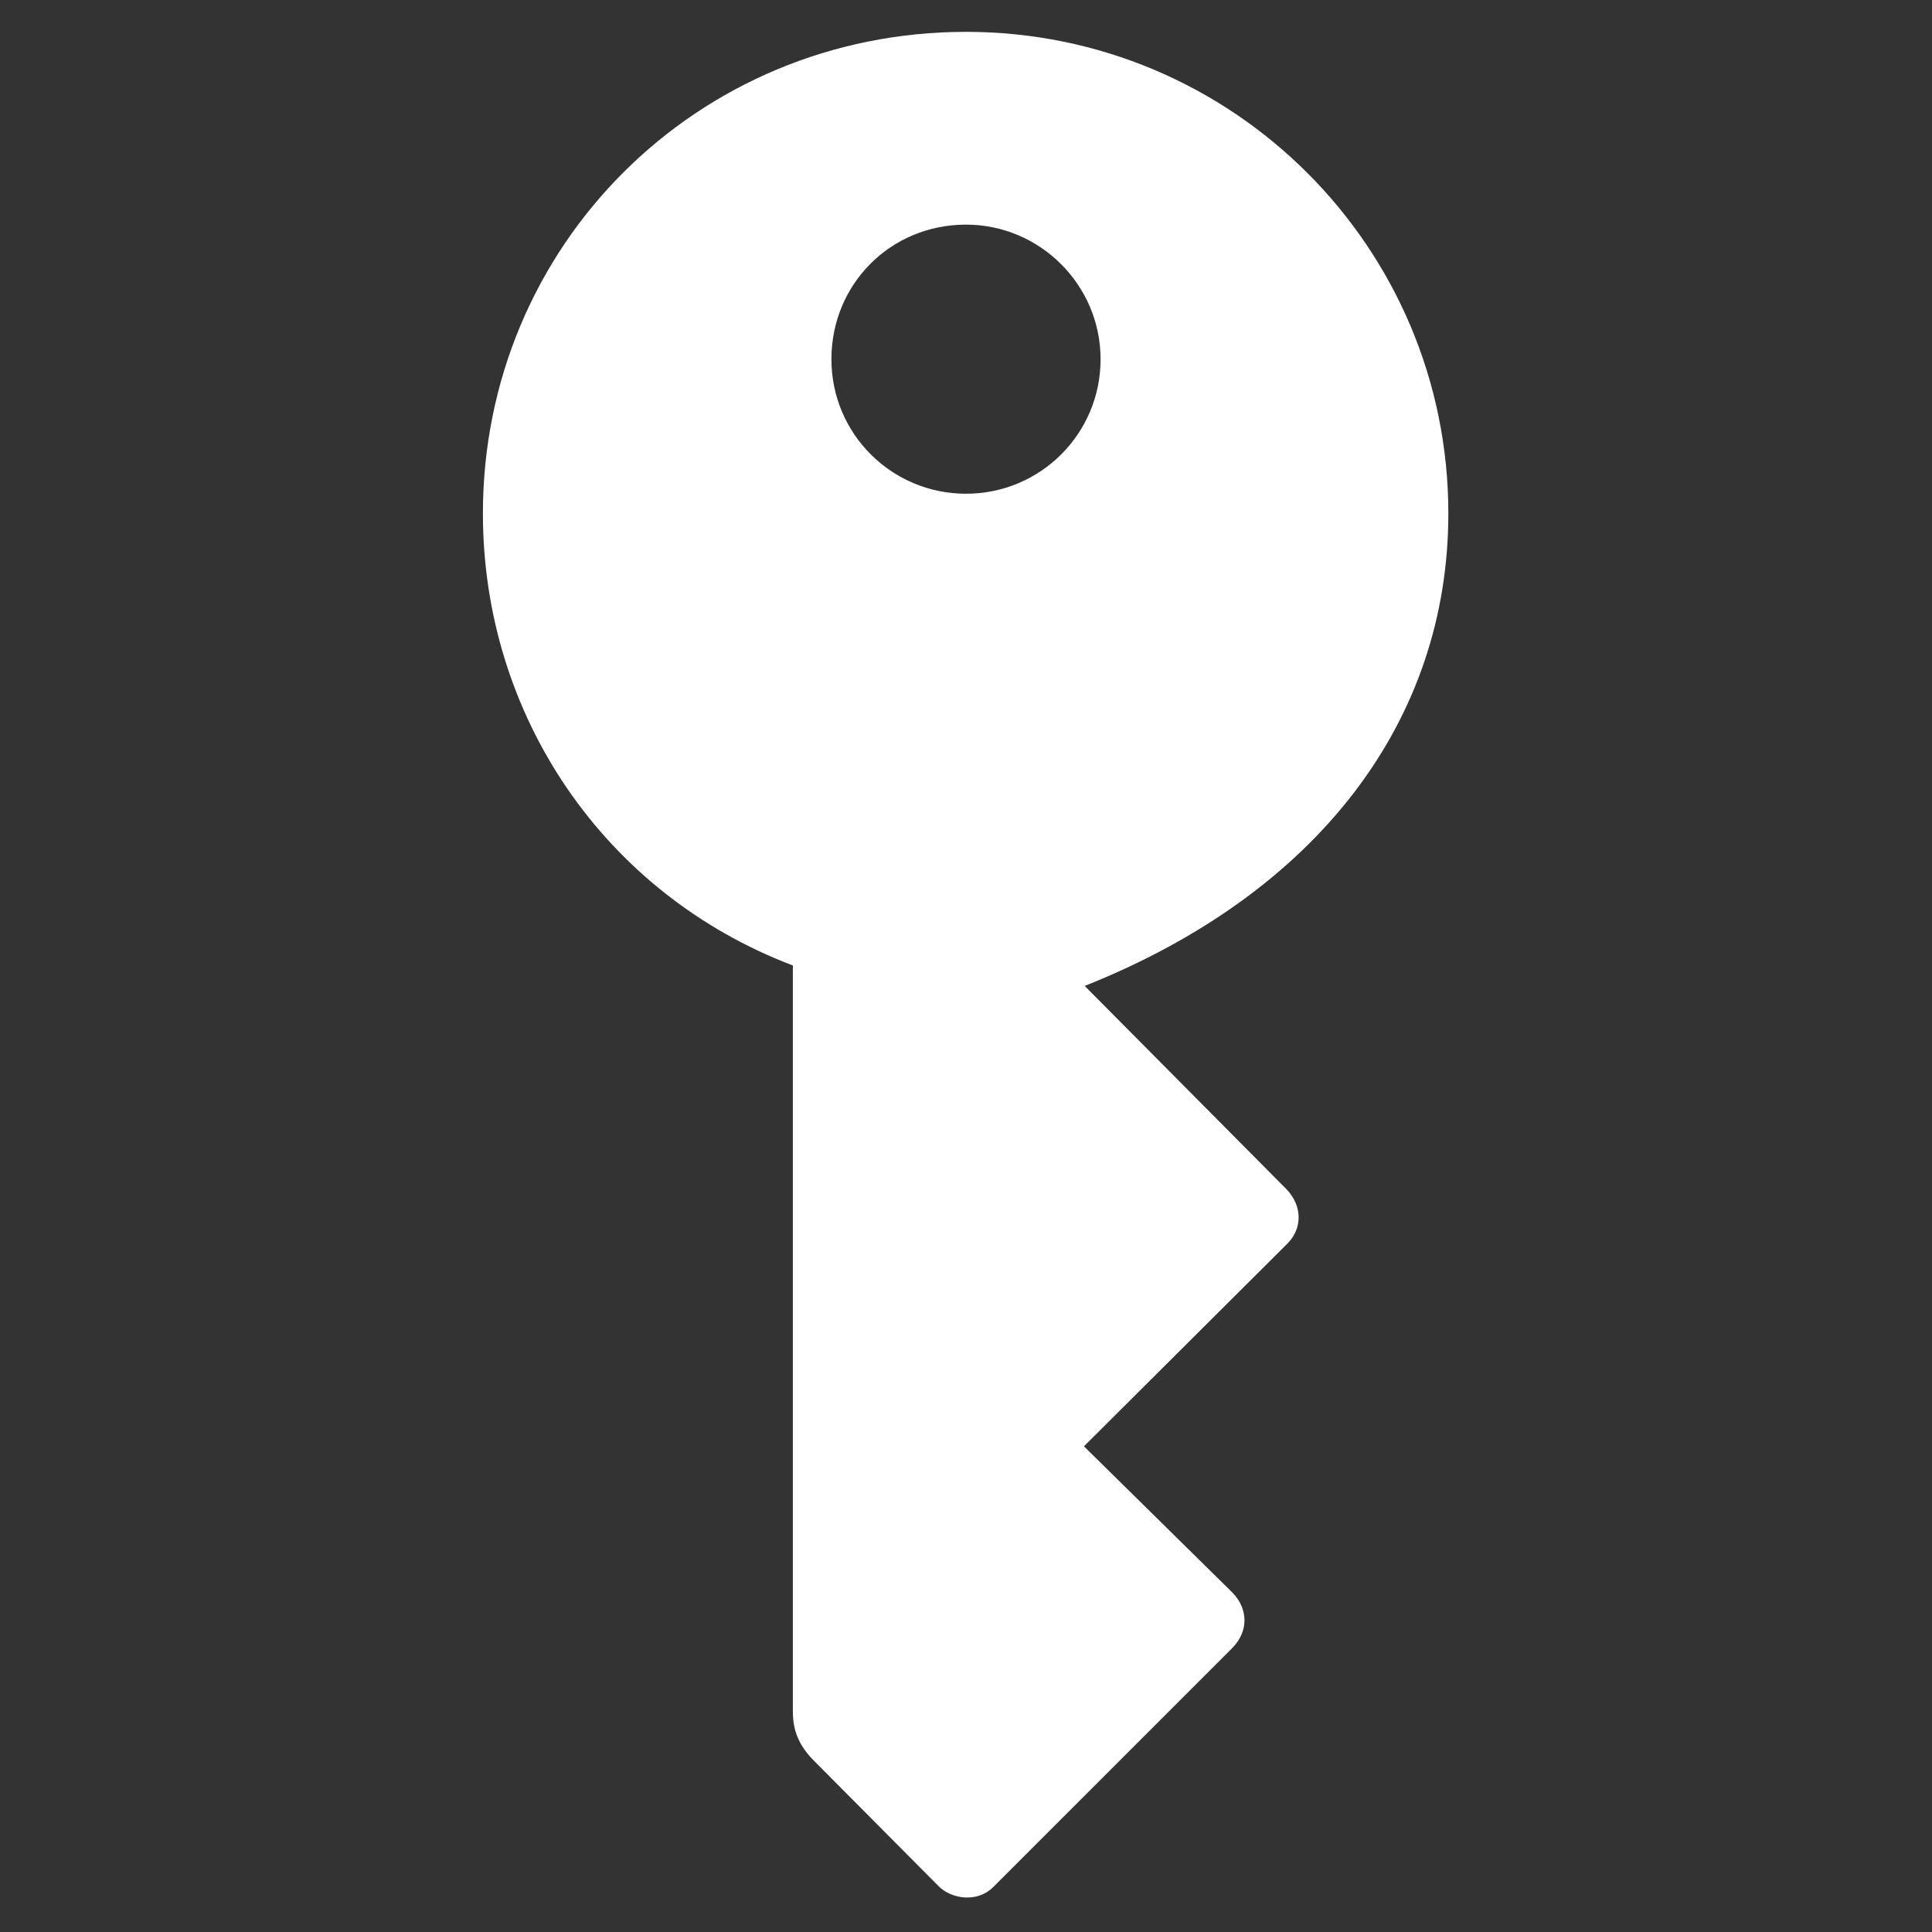 <svg width="41" height="41" viewBox="0 0 41 41" fill="none" xmlns="http://www.w3.org/2000/svg">
<rect x="0" y="0" width="41" height="41" fill="#333333" stroke="none"/>
<g id="Icon / key.fill">
<path id="symbol" d="M20.5 0.676C26.163 0.676 30.736 5.248 30.736 10.896C30.736 15.291 27.976 18.949 23.019 20.923L27.302 25.238C27.639 25.591 27.639 26.057 27.334 26.378L23.003 30.693L26.163 33.806C26.484 34.143 26.5 34.608 26.163 34.961L21.078 40.047C20.741 40.383 20.195 40.303 19.922 40.031L17.243 37.335C16.954 37.03 16.826 36.726 16.826 36.325V20.489C12.815 18.965 10.248 15.179 10.248 10.896C10.248 5.216 14.789 0.676 20.5 0.676ZM20.5 10.478C22.072 10.478 23.356 9.211 23.356 7.623C23.356 6.05 22.072 4.767 20.5 4.767C18.896 4.767 17.644 6.034 17.644 7.623C17.644 9.211 18.928 10.478 20.5 10.478Z" fill="white"/>
</g>
</svg>

